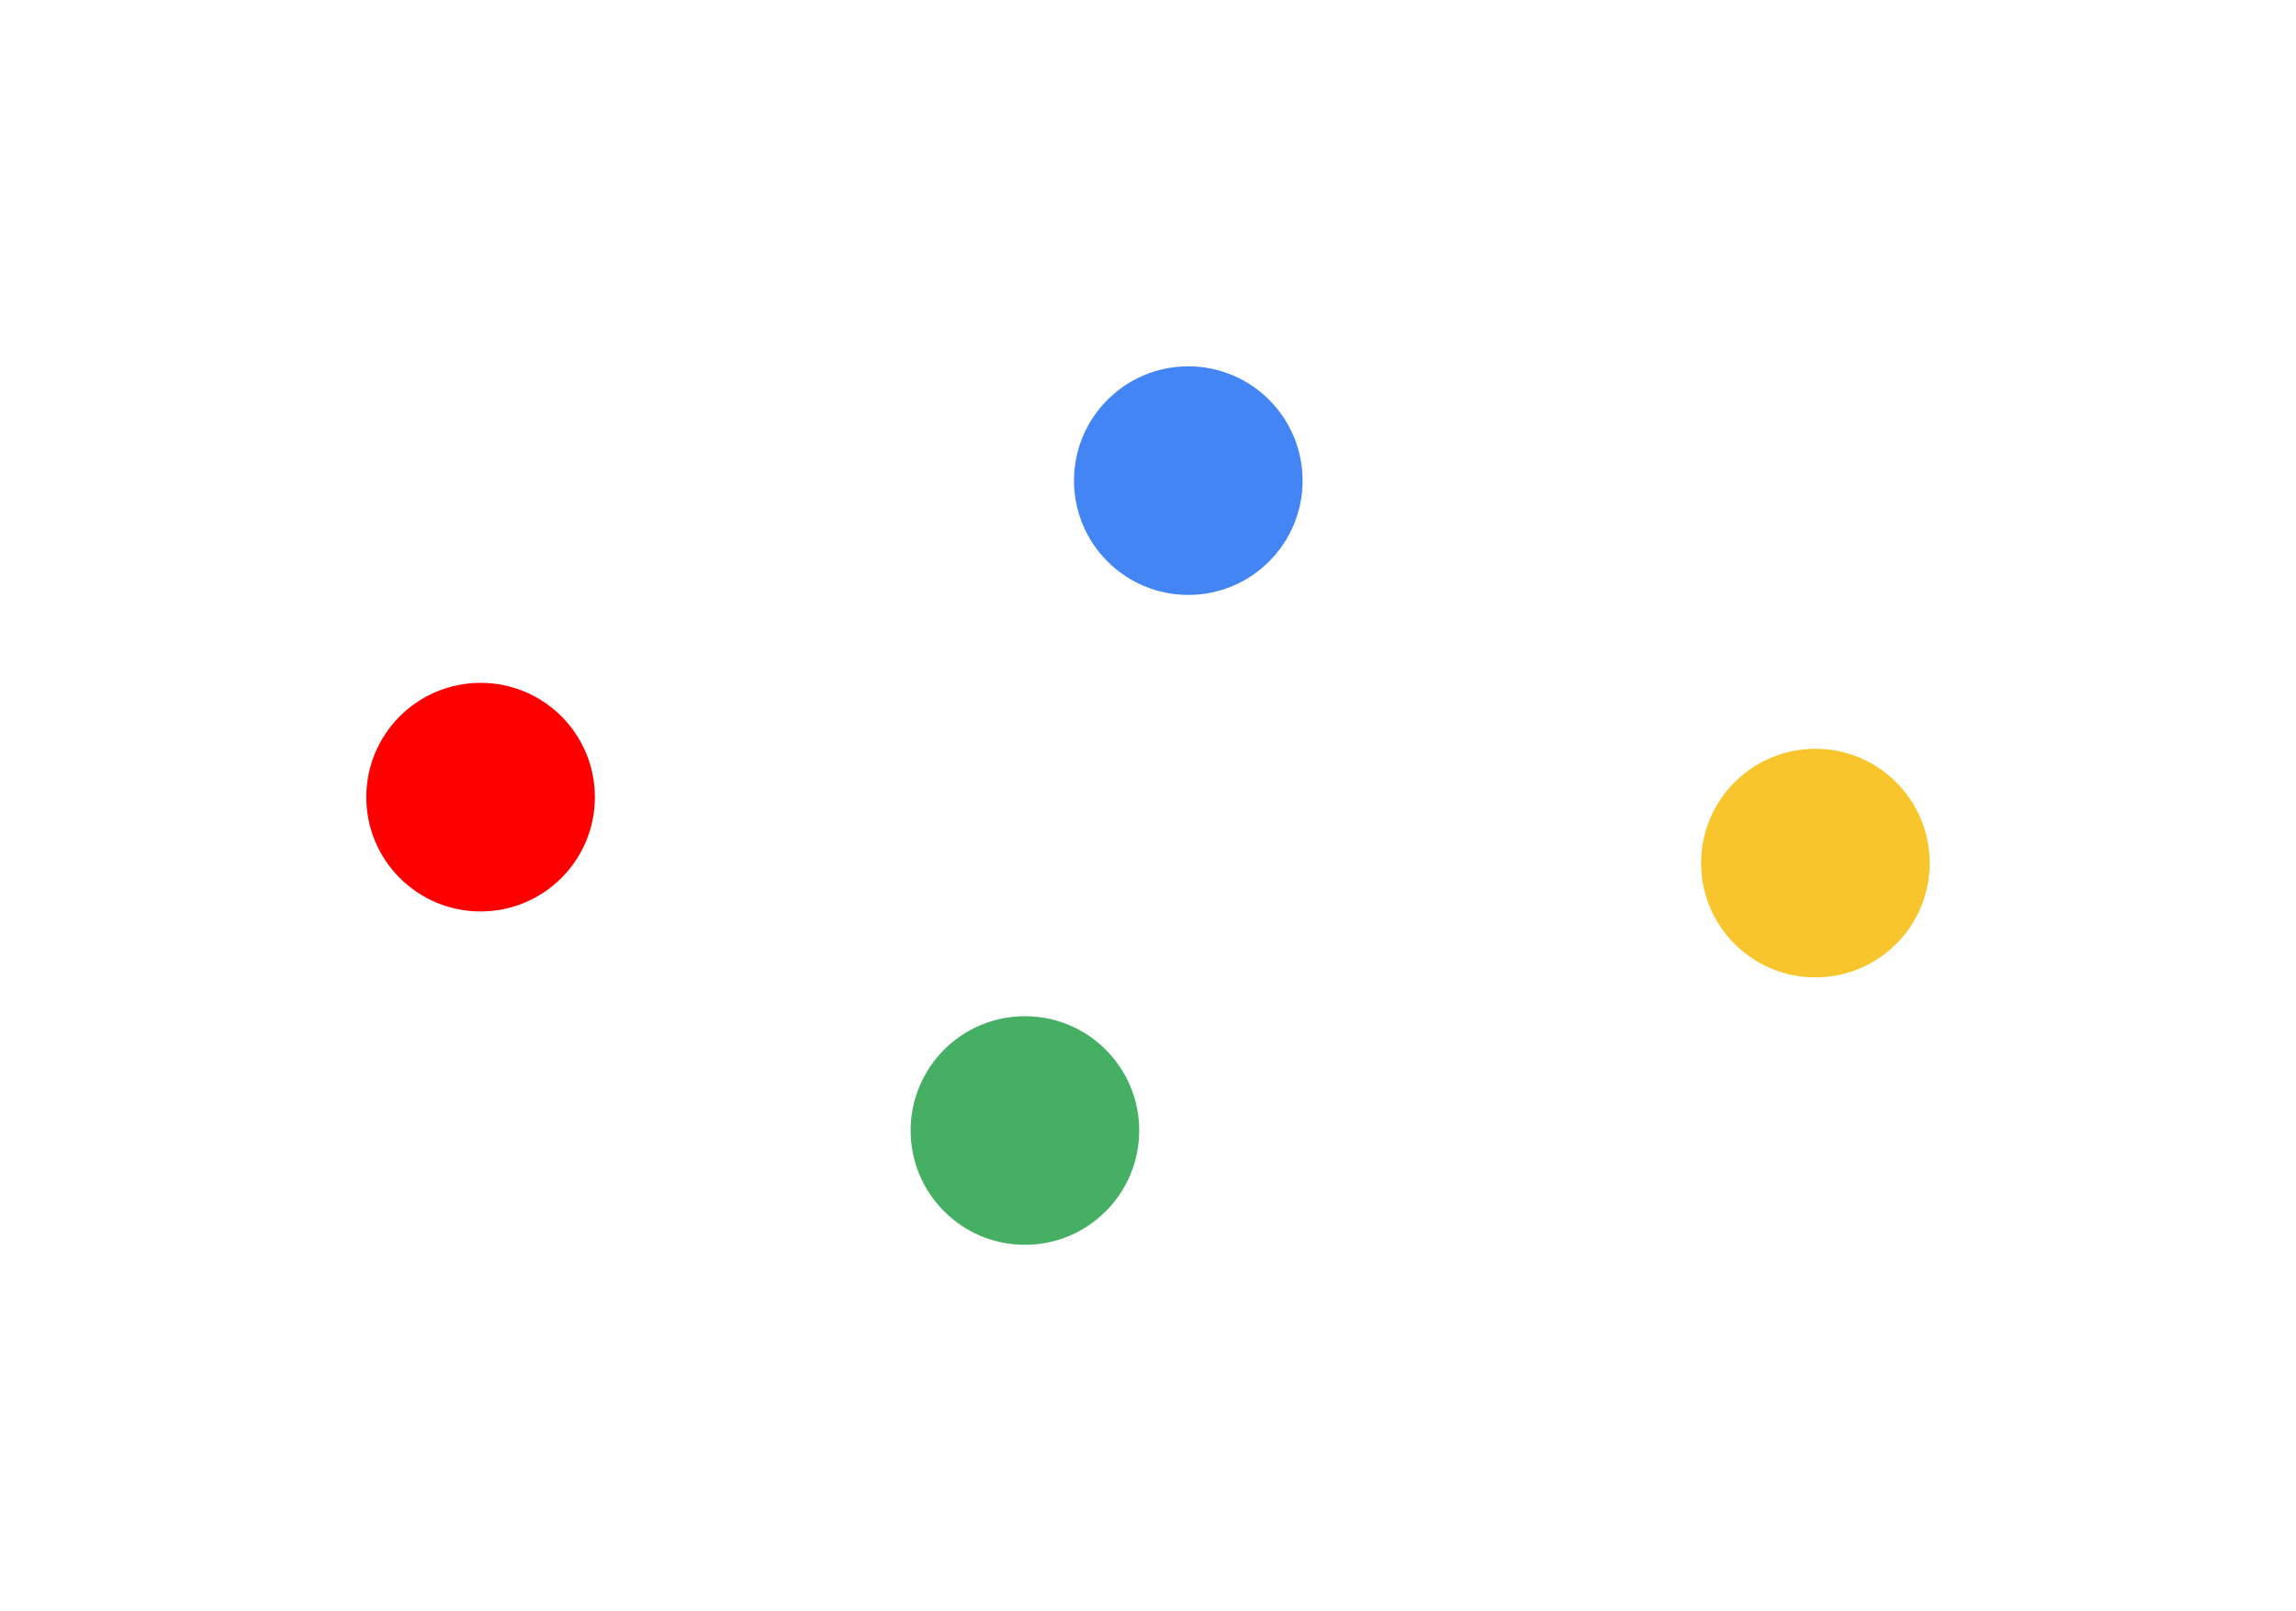 <svg width="3134" height="2199" viewBox="0 0 3134 2199" fill="none" xmlns="http://www.w3.org/2000/svg">
<g filter="url(#filter0_f_985_411)">
<circle cx="1622" cy="656" r="156" fill="#4385F5"/>
<circle cx="656" cy="1088" r="156" fill="#FF0000"/>
<circle cx="2478" cy="1178" r="156" fill="#F8C52C"/>
<circle cx="1399" cy="1543" r="156" fill="#45AF64"/>
</g>
<defs>
<filter id="filter0_f_985_411" x="0" y="0" width="3134" height="2199" filterUnits="userSpaceOnUse" color-interpolation-filters="sRGB">
<feFlood flood-opacity="0" result="BackgroundImageFix"/>
<feBlend mode="normal" in="SourceGraphic" in2="BackgroundImageFix" result="shape"/>
<feGaussianBlur stdDeviation="250" result="effect1_foregroundBlur_985_411"/>
</filter>
</defs>
</svg>

